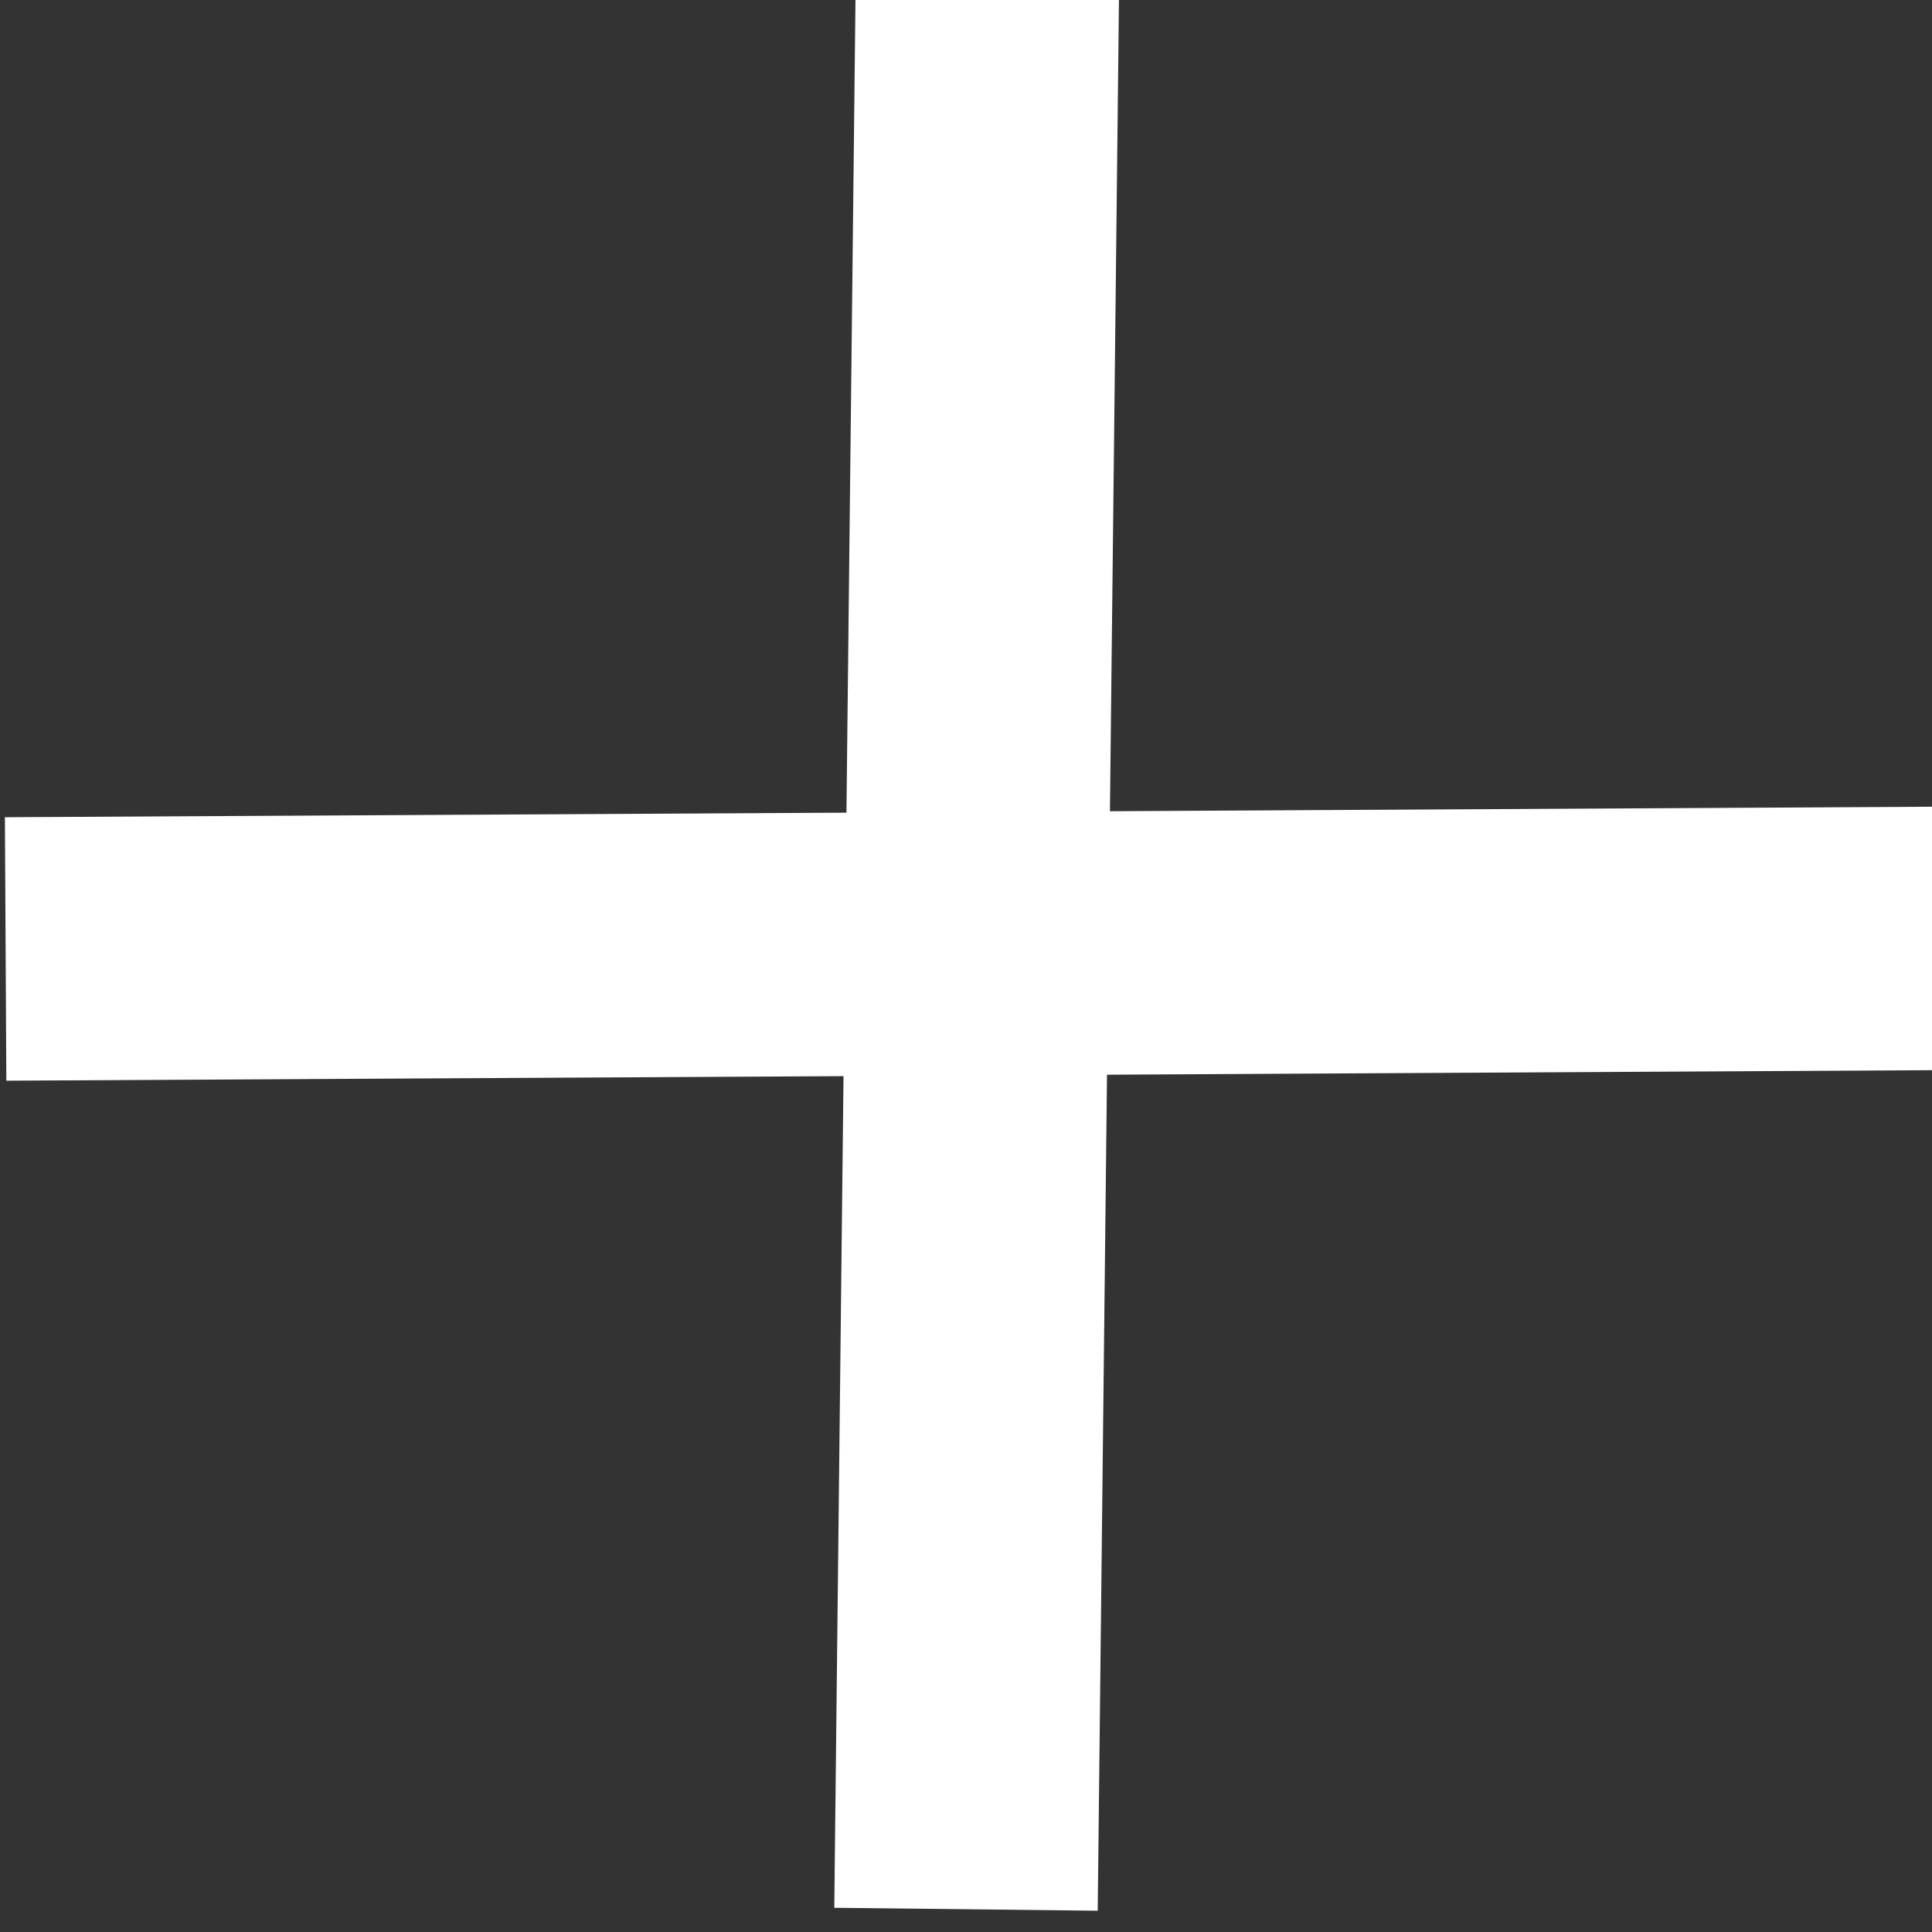 <svg width="22" height="22" xmlns="http://www.w3.org/2000/svg">
  <rect width="100%" height="100%" fill="#333333" stroke="none"/>
  <line  y2="21.741" x2="11" y1="-0.13" x1="11.243" stroke-width="3" stroke="#fff" fill="#fff"/>
  <line  y2="10.684" x2="22.422" y1="10.806" x1="0.064" stroke-width="3" stroke="#fff" fill="#fff"/>
</svg>
